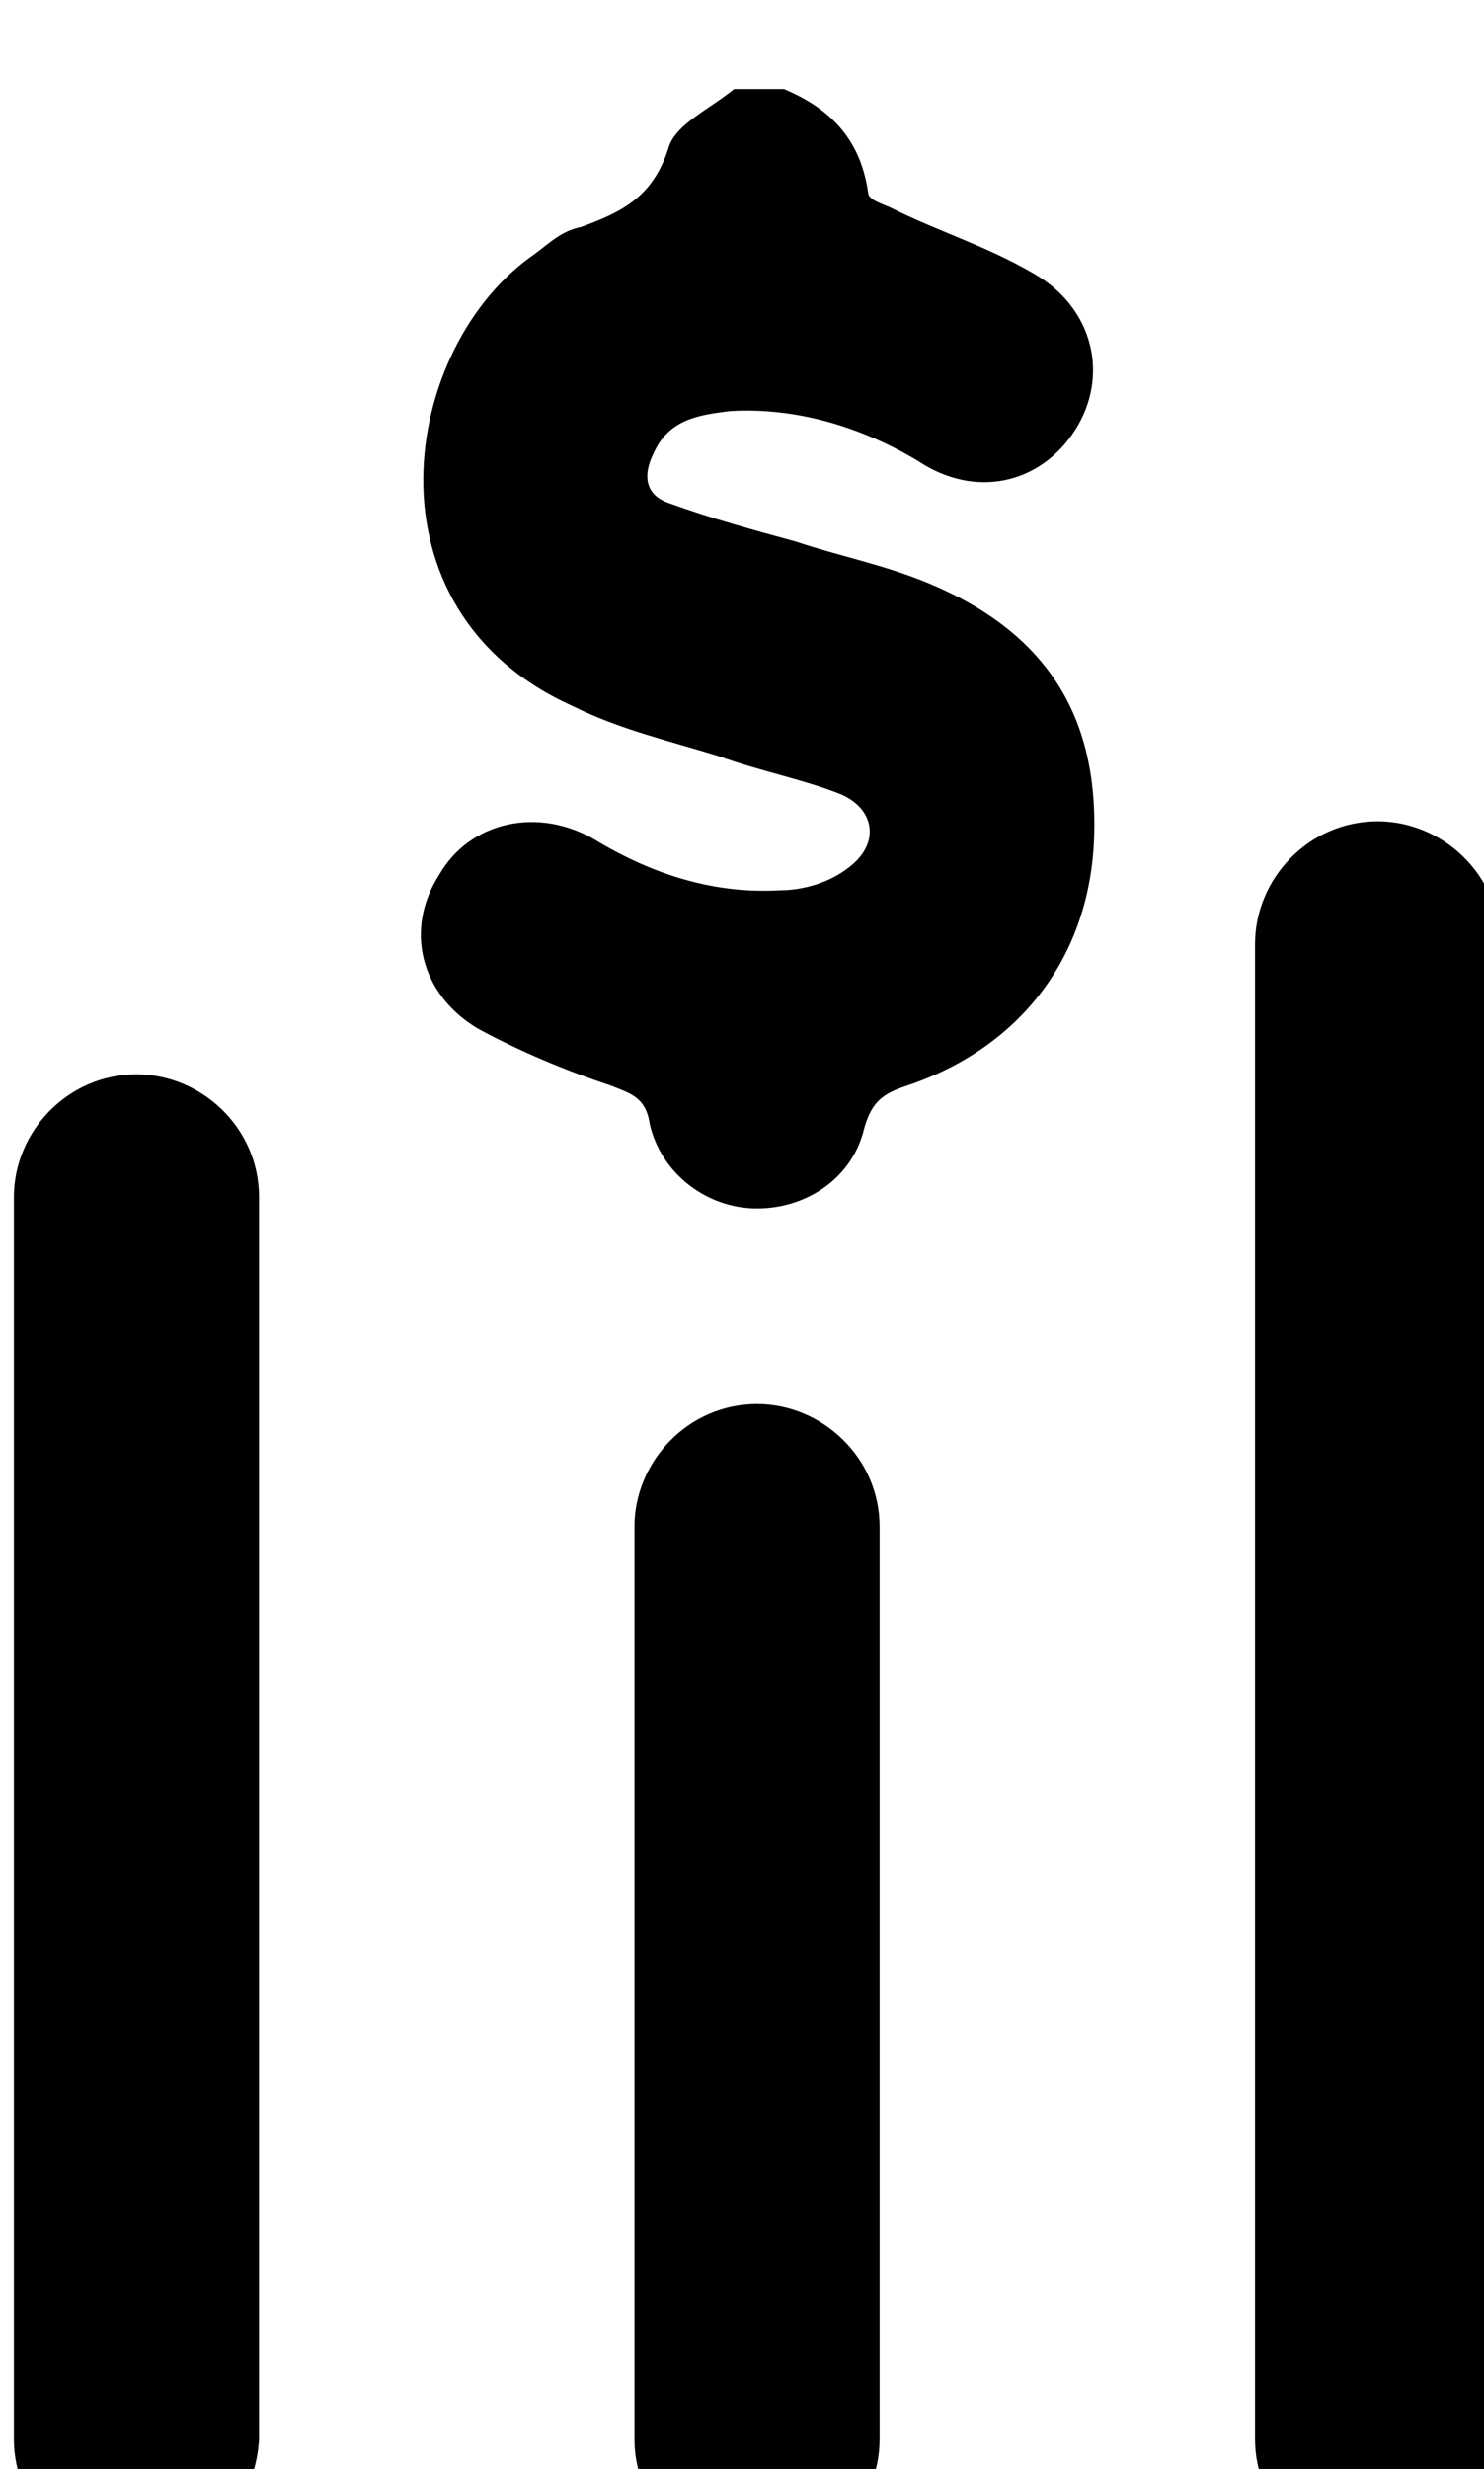 <?xml version="1.0" encoding="UTF-8" standalone="no"?><svg xmlns:dc="http://purl.org/dc/elements/1.1/" xmlns:cc="http://creativecommons.org/ns#" xmlns:rdf="http://www.w3.org/1999/02/22-rdf-syntax-ns#" xmlns:svg="http://www.w3.org/2000/svg" xmlns="http://www.w3.org/2000/svg" xmlns:sodipodi="http://sodipodi.sourceforge.net/DTD/sodipodi-0.dtd" xmlns:inkscape="http://www.inkscape.org/namespaces/inkscape" sodipodi:docname="money-graph.svg" inkscape:version="1.0 (4035a4f, 2020-05-01)" version="1.1" viewBox="0 0 10.266 17.066" height="17.066mm" width="10.266mm"><defs/><sodipodi:namedview inkscape:window-maximized="0" inkscape:window-y="25" inkscape:window-x="0" inkscape:window-height="943" inkscape:window-width="1252" showgrid="false" inkscape:document-rotation="0" inkscape:current-layer="layer1" inkscape:document-units="mm" inkscape:cy="-244.89285" inkscape:cx="-566.31429" inkscape:zoom="0.35" inkscape:pageshadow="2" inkscape:pageopacity="0.0" borderopacity="1.0" bordercolor="#666666" pagecolor="#ffffff"/><g transform="translate(-255.671,-212.961)" inkscape:groupmode="layer" inkscape:label="Layer 1"><g transform="matrix(0.265,0,0,0.265,194.658,-177.59)"><path class="st1" d="m 250.7,1476.1 c 1.2,0.5 2,1.3 2.2,2.7 0,0.2 0.4,0.3 0.6,0.4 1.2,0.6 2.5,1 3.7,1.7 1.6,0.9 2,2.7 1.1,4.1 -0.9,1.4 -2.6,1.8 -4.1,0.8 -1.5,-0.9 -3.2,-1.4 -4.9,-1.3 -0.8,0.1 -1.6,0.2 -2,1.1 -0.3,0.6 -0.2,1.1 0.4,1.3 1.1,0.4 2.2,0.7 3.3,1 1.2,0.4 2.3,0.6 3.5,1.1 3.1,1.3 4.4,3.5 4.3,6.6 -0.1,3.1 -1.9,5.5 -4.9,6.5 -0.6,0.2 -0.9,0.4 -1.1,1.1 -0.3,1.3 -1.5,2.1 -2.8,2.1 -1.3,0 -2.5,-0.9 -2.8,-2.2 -0.1,-0.7 -0.5,-0.8 -1,-1 -1.2,-0.4 -2.4,-0.9 -3.5,-1.5 -1.5,-0.9 -1.9,-2.6 -1,-4 0.8,-1.4 2.6,-1.8 4.1,-0.9 1.5,0.9 3.1,1.4 4.8,1.3 0.6,0 1.3,-0.2 1.8,-0.6 0.8,-0.6 0.7,-1.5 -0.2,-1.9 -1,-0.4 -2.1,-0.6 -3.2,-1 -1.3,-0.4 -2.6,-0.7 -3.8,-1.3 -5.6,-2.5 -4.5,-9.4 -1,-11.8 0.4,-0.3 0.7,-0.6 1.2,-0.7 1.1,-0.4 1.9,-0.8 2.3,-2.1 0.2,-0.6 1.1,-1 1.7,-1.5 0.4,0 0.9,0 1.3,0 z"/><path class="st1" d="m 233.8,1540.6 v 0 c -1.7,0 -3.2,-1.4 -3.2,-3.2 V 1505 c 0,-1.7 1.4,-3.2 3.2,-3.2 v 0 c 1.7,0 3.2,1.4 3.2,3.2 v 32.4 c -0.1,1.8 -1.5,3.2 -3.2,3.2 z"/><path class="st1" d="m 250,1540.6 v 0 c -1.7,0 -3.2,-1.4 -3.2,-3.2 v -23.8 c 0,-1.7 1.4,-3.2 3.2,-3.2 v 0 c 1.7,0 3.2,1.4 3.2,3.2 v 23.8 c 0,1.8 -1.5,3.2 -3.2,3.2 z"/><path class="st1" d="m 266.2,1540.6 v 0 c -1.7,0 -3.2,-1.4 -3.2,-3.2 v -39 c 0,-1.7 1.4,-3.2 3.2,-3.2 v 0 c 1.7,0 3.2,1.4 3.2,3.2 v 39 c 0,1.8 -1.4,3.2 -3.2,3.2 z"/></g></g></svg>